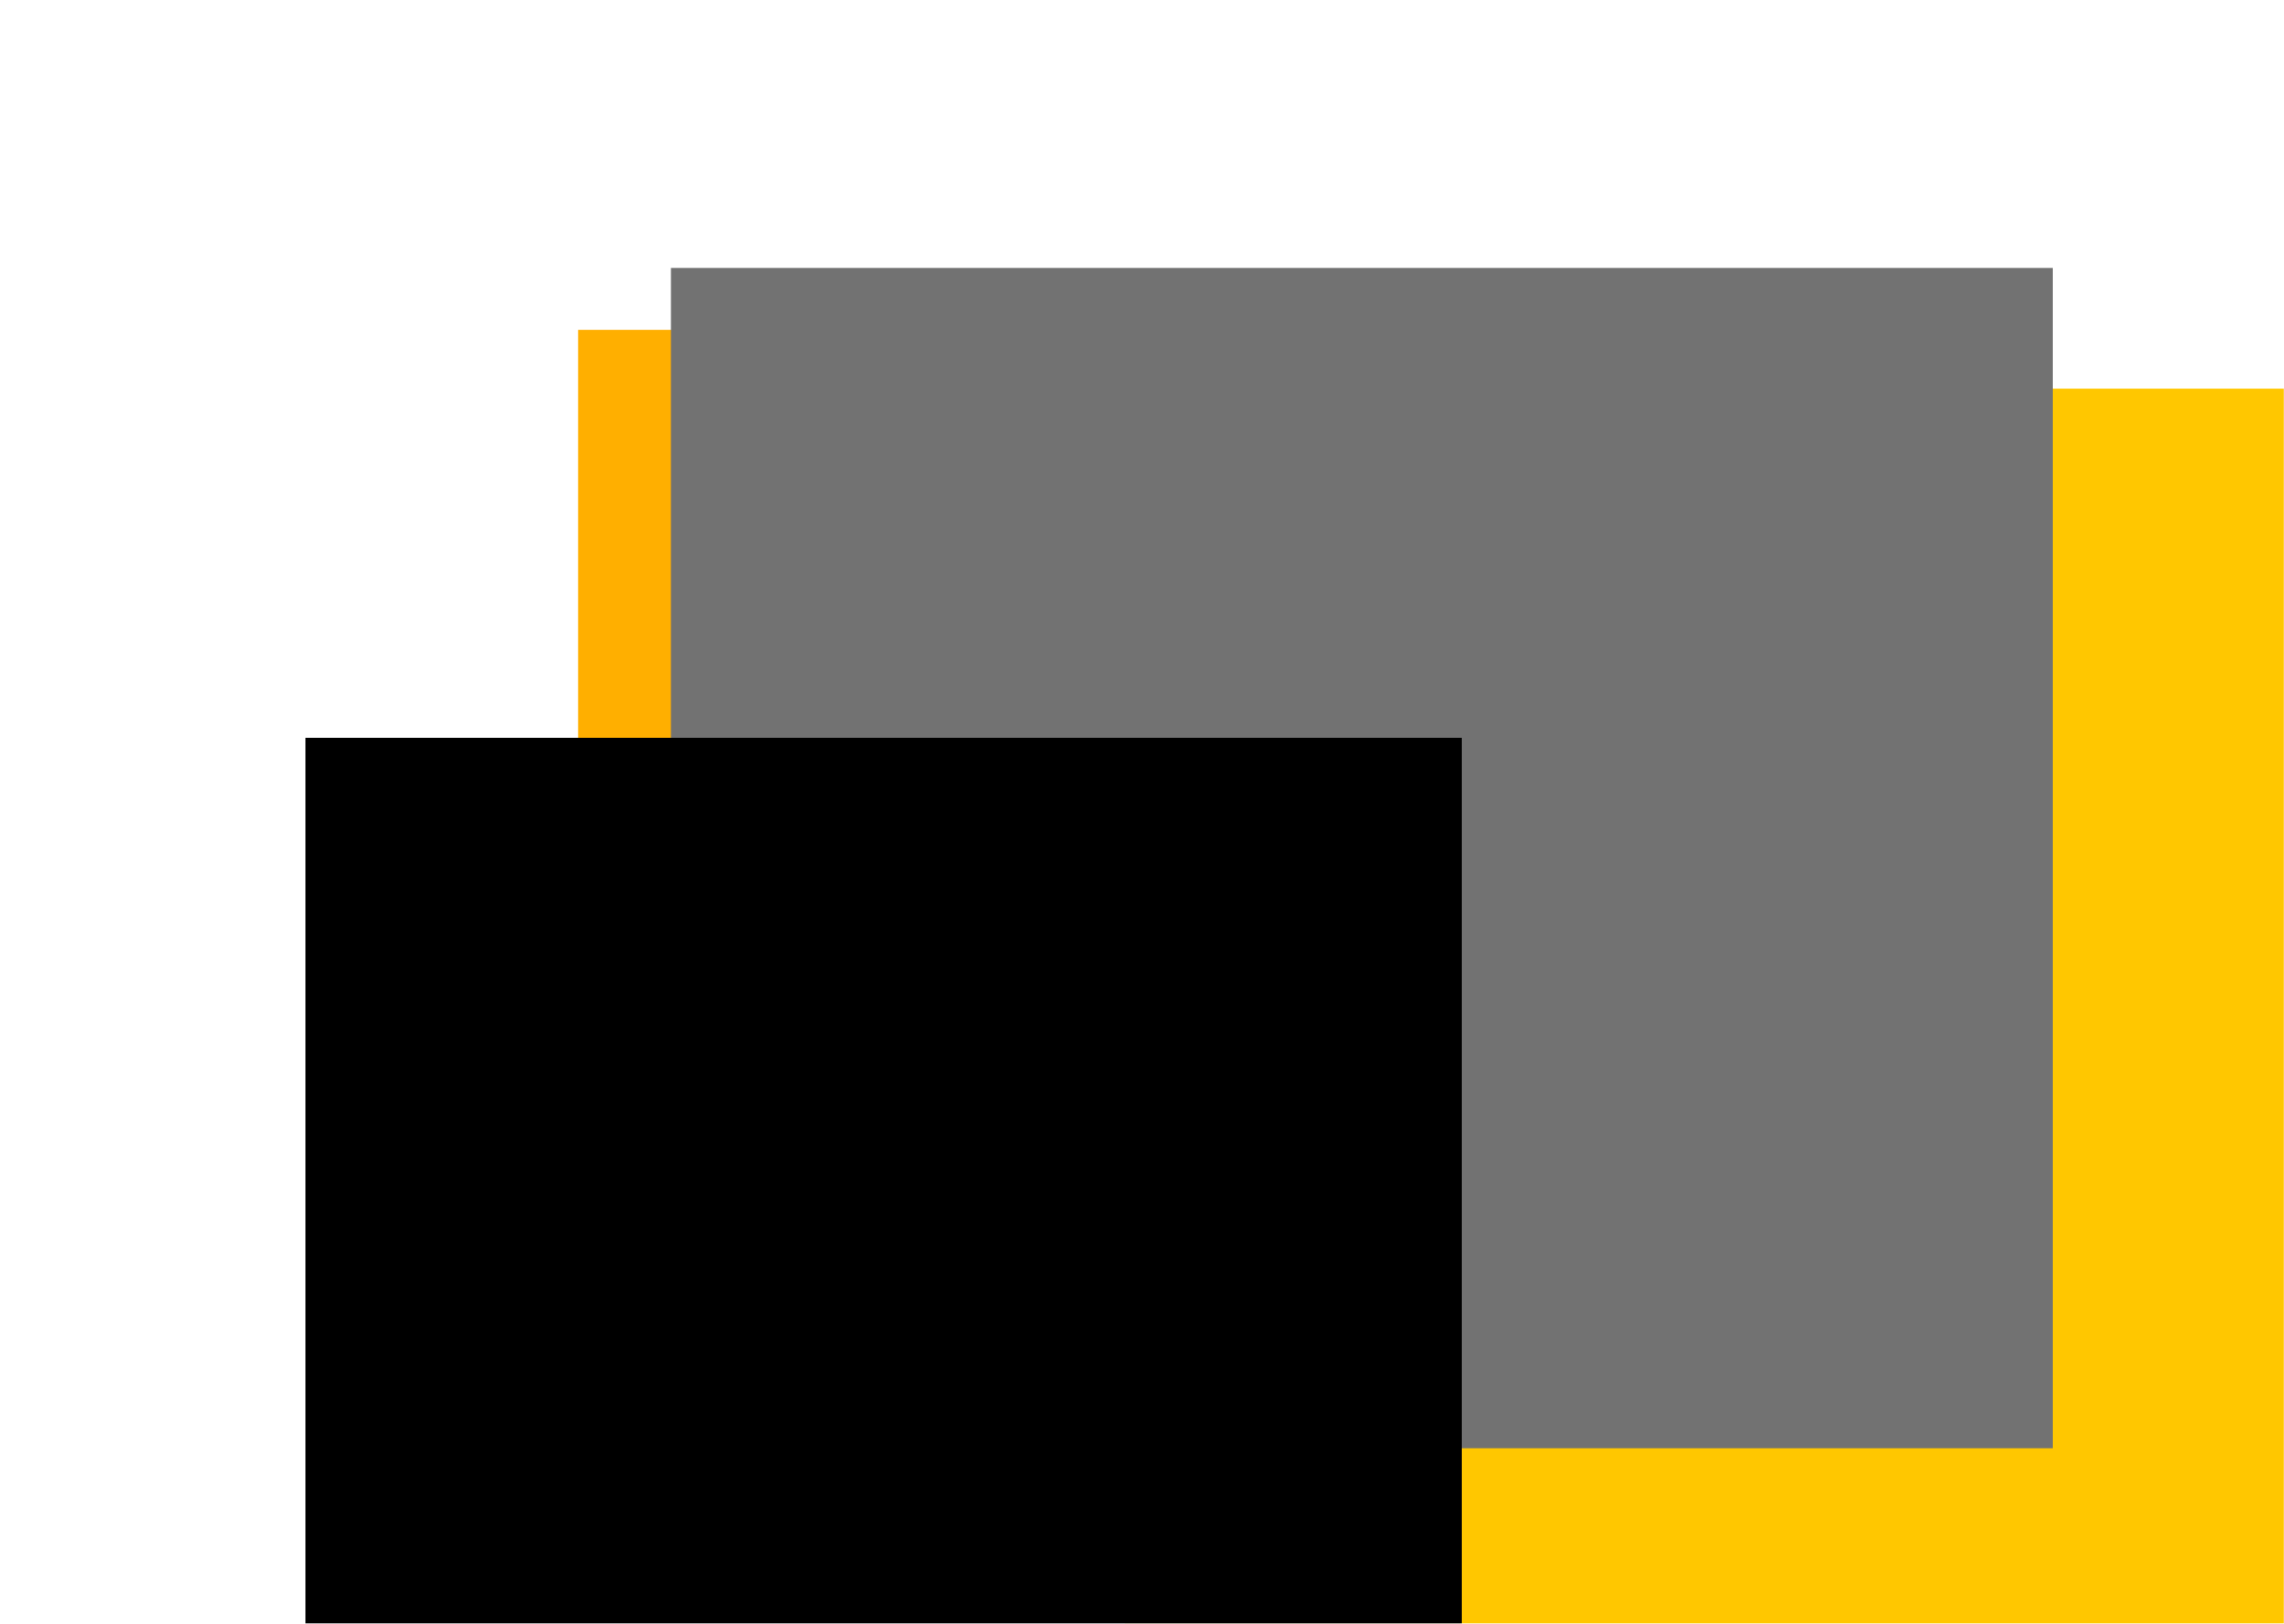 <svg width="100%" height="100%" viewBox="0 0 1440 1024" fill="none" xmlns="http://www.w3.org/2000/svg">
<mask id="mask0_211_86" style="mask-type:luminance" maskUnits="userSpaceOnUse" x="0" y="0" width="1440" height="1024">
<path d="M1440 0H0V1024H1440V0Z" fill="white"/>
</mask>
<g mask="url(#mask0_211_86)">
<g filter="url(#filter0_f_211_86)">
<path d="M1116.9 208H364.5V754.56H1116.9V208Z" fill="#FFAF00"/>
<path d="M1779.3 245.121H709.203V1053.44H1779.3V245.121Z" fill="#FFC700"/>
<path d="M1294.2 168.961H423V913.281H1294.2V168.961Z" fill="#727272"/>
<path d="M921.602 465.281H192.602V1278.72H921.602V465.281Z" fill="#000000"/>
</g>
</g>
<defs>
<filter id="filter0_f_211_86" x="-432.398" y="-456.039" width="2836.7" height="2359.76" filterUnits="userSpaceOnUse" color-interpolation-filters="sRGB">
<feFlood flood-opacity="0" result="BackgroundImageFix"/>
<feBlend mode="normal" in="SourceGraphic" in2="BackgroundImageFix" result="shape"/>
<feGaussianBlur stdDeviation="312.5" result="effect1_foregroundBlur_211_86"/>
</filter>
</defs>
</svg>
